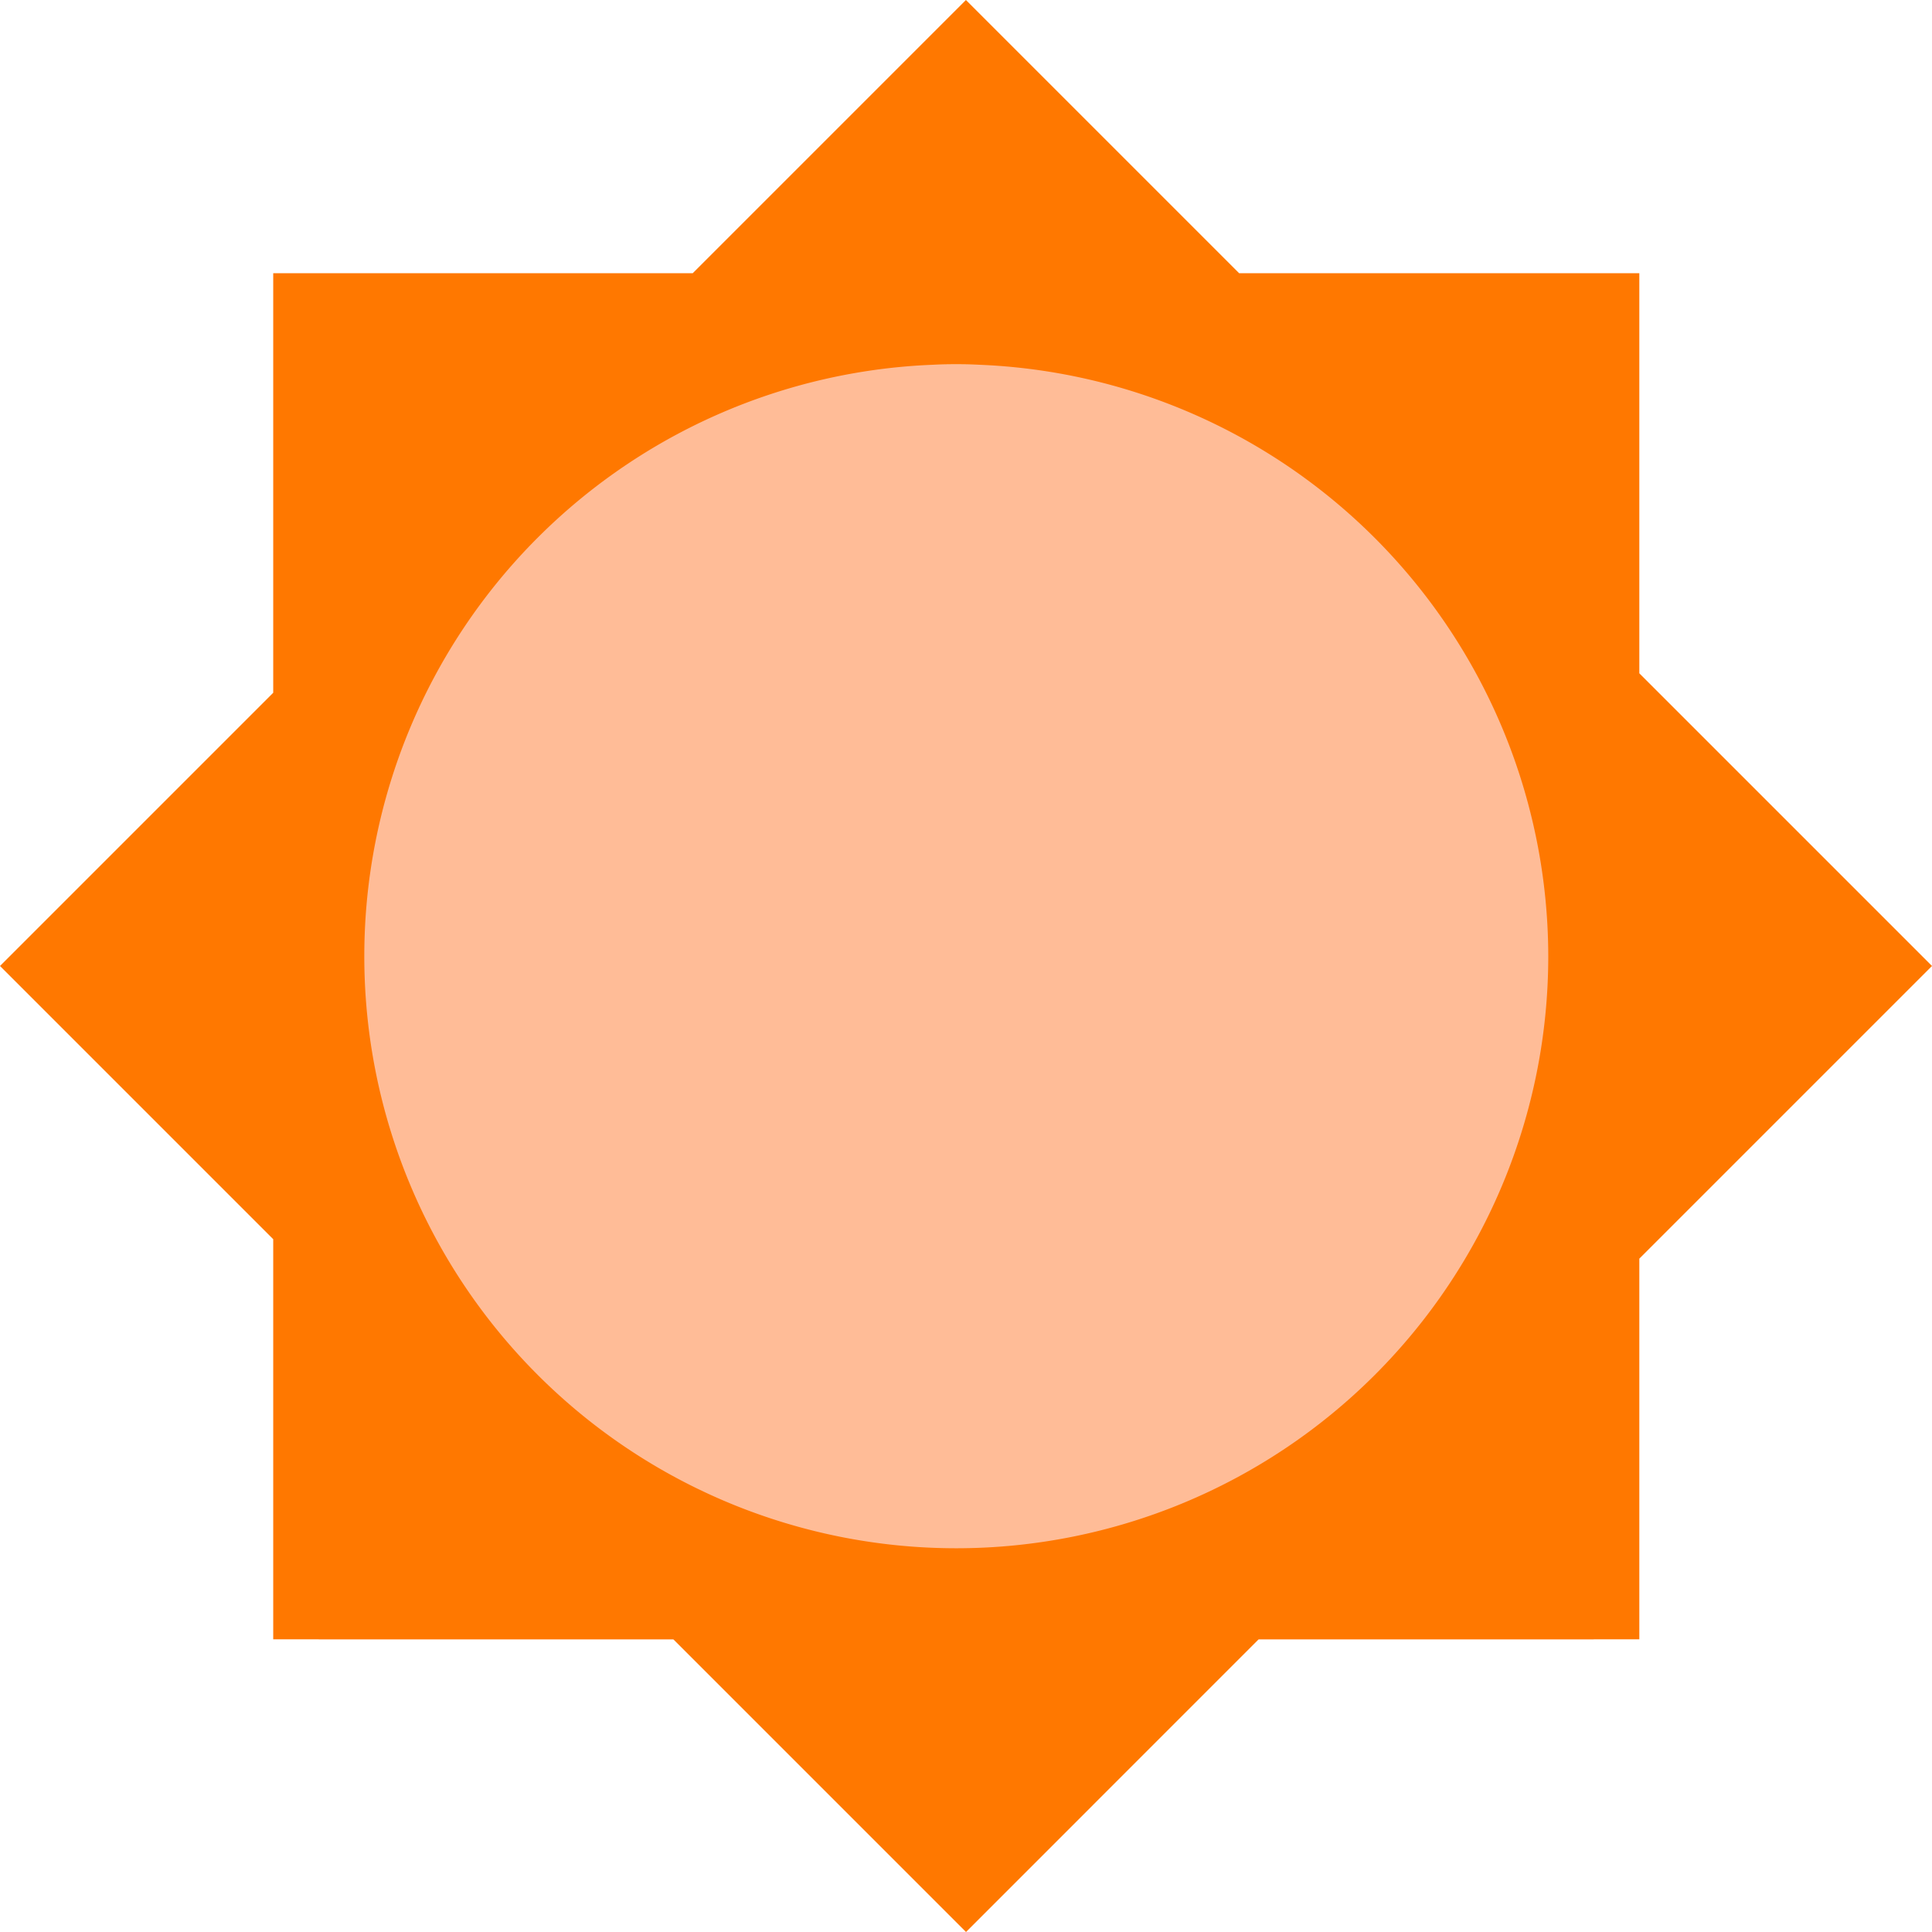 <svg xmlns="http://www.w3.org/2000/svg" width="42.427" height="42.427" viewBox="0 0 42.427 42.427">
  <g id="Group_14" data-name="Group 14" transform="translate(-185 -615)">
    <rect id="Rectangle_12" data-name="Rectangle 12" width="28" height="28" transform="translate(192 623)" fill="#ffbc97"/>
    <path id="Subtraction_8" data-name="Subtraction 8" d="M21.214,42.427h0L14.787,36H6V27.213l-6-6,6-6V6h9.212l6-6,6,6H36v8.786l6.427,6.427L36,27.64V36H27.64l-6.425,6.426ZM21,8A13,13,0,1,0,34,21,13.014,13.014,0,0,0,21,8Z" transform="translate(185 615)" fill="#ff7800"/>
  </g>
</svg>
